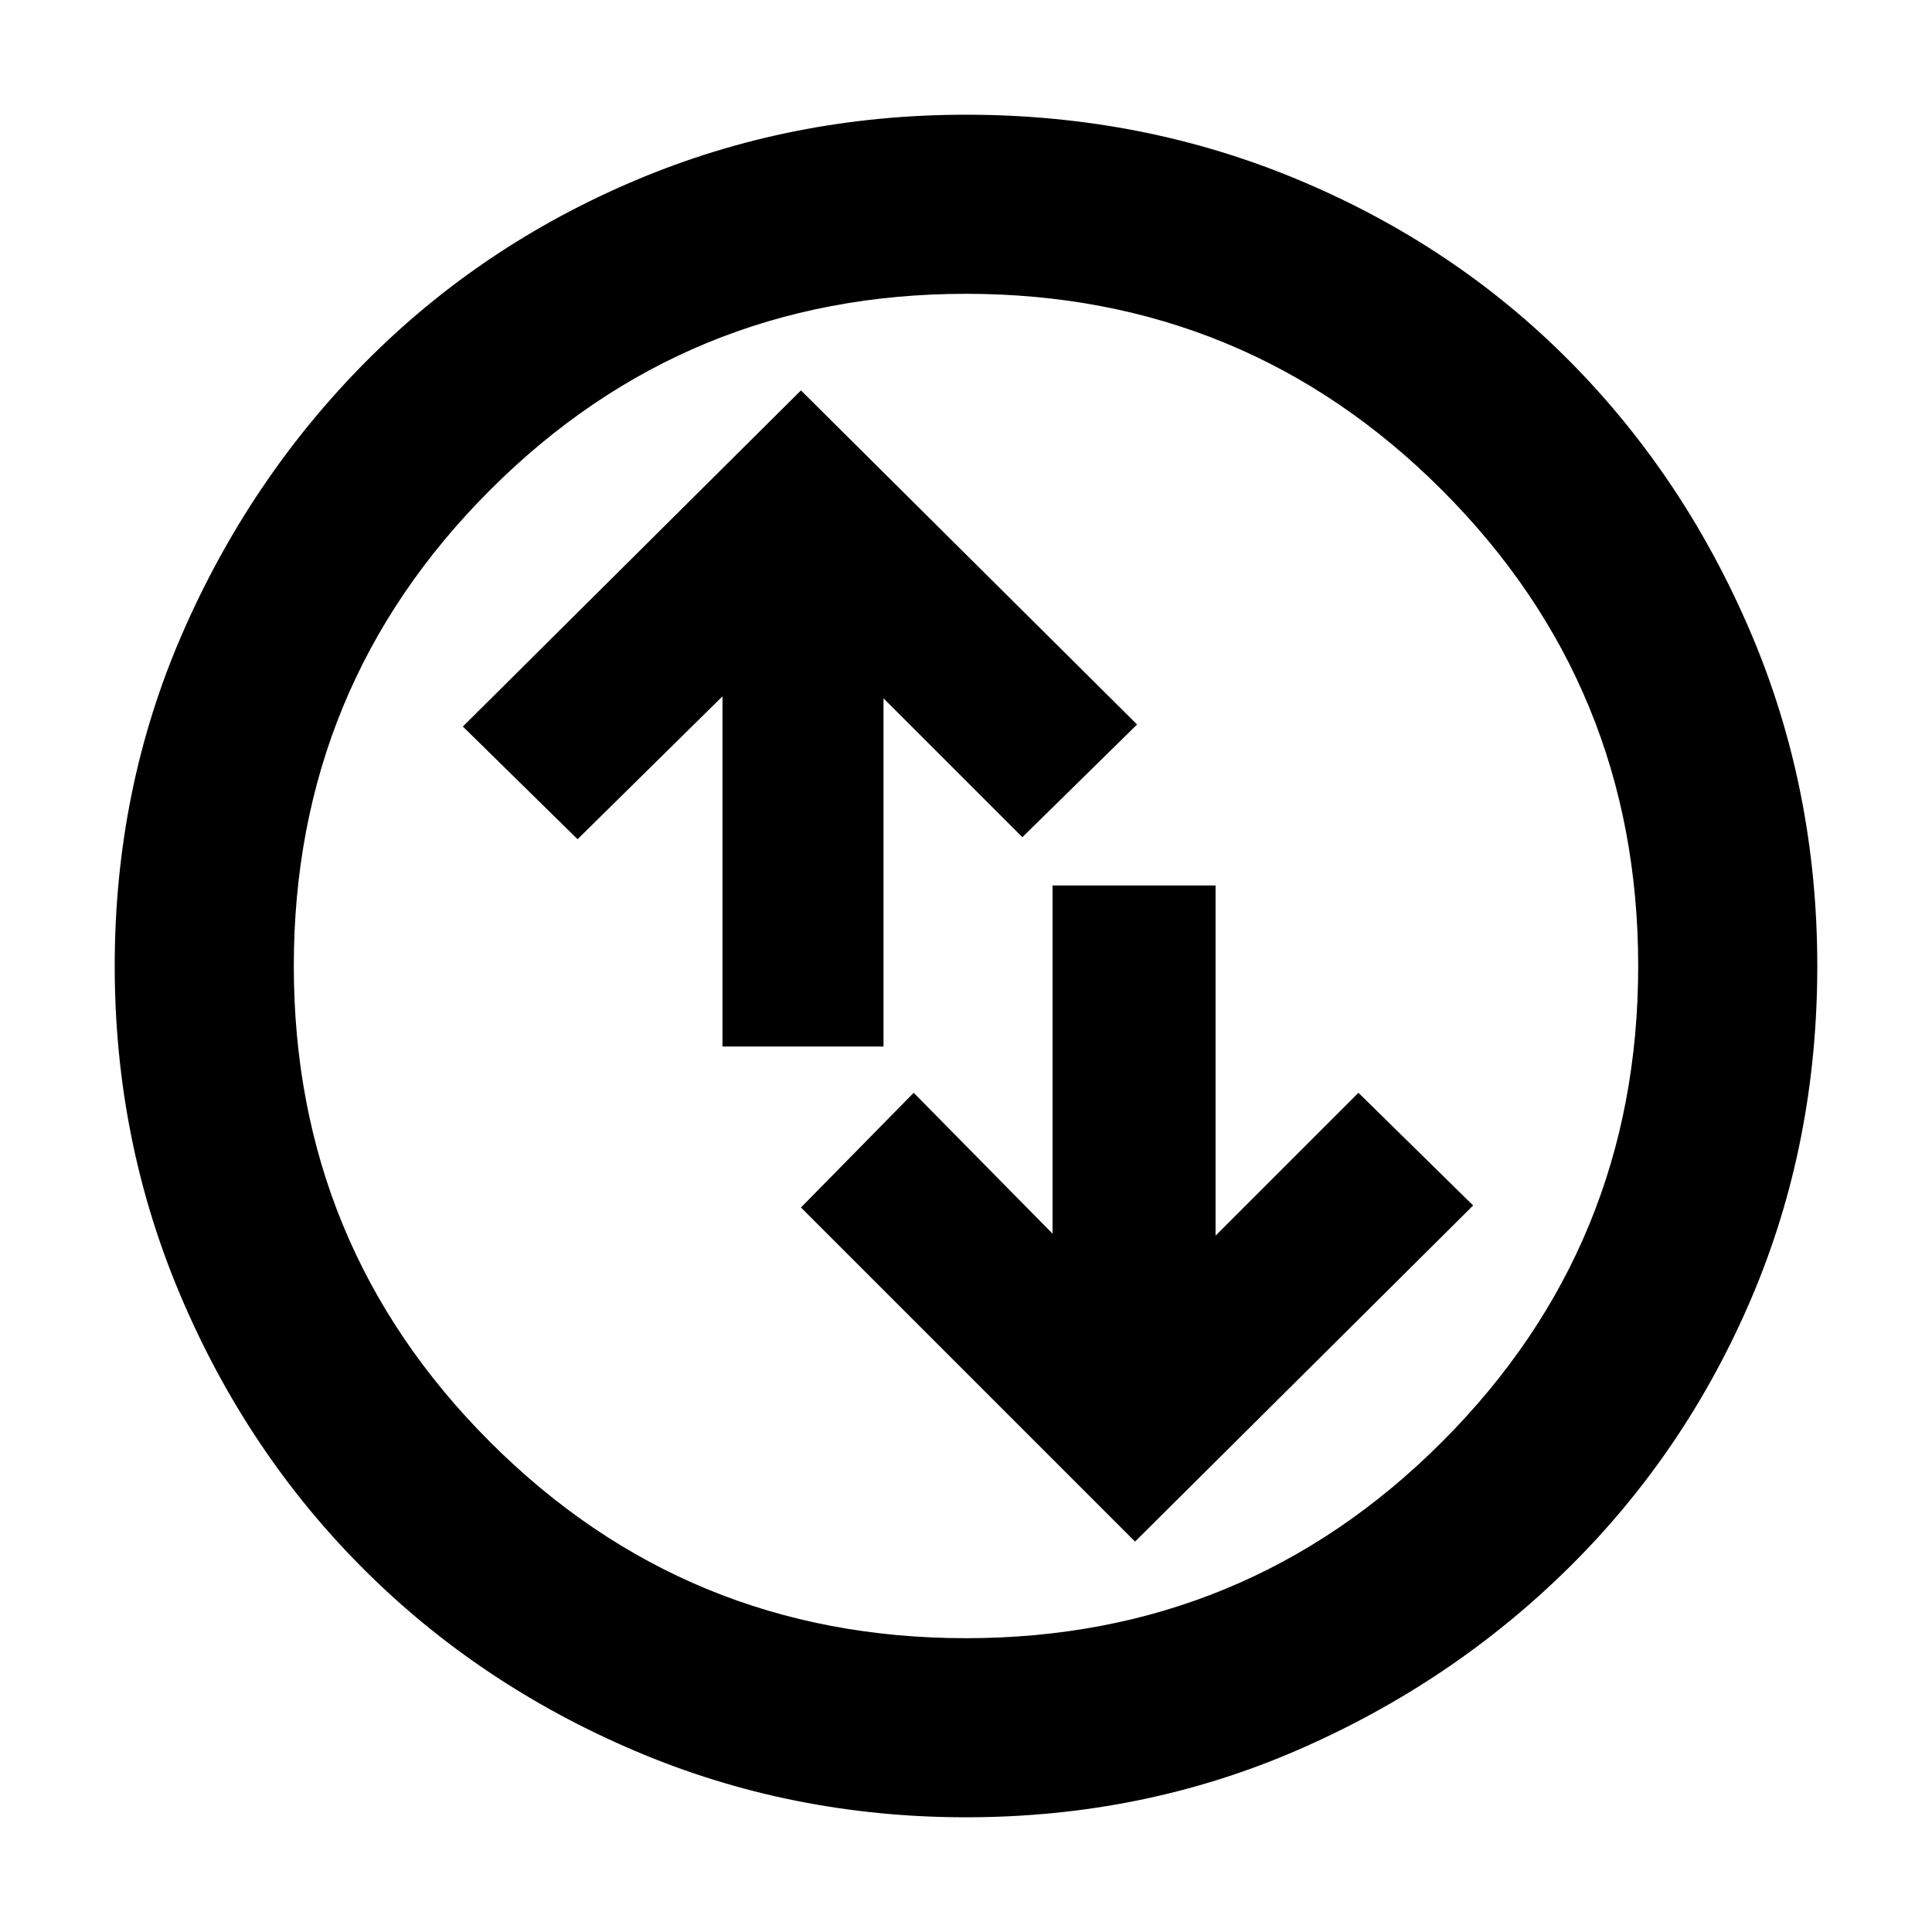 <svg xmlns="http://www.w3.org/2000/svg" height="40" width="40"><path d="m23.5 31.917 7-6.959-2.375-2.333-2.958 2.958v-7.25h-3.375v7.209l-2.875-2.917L16.583 25Zm-8.542-10.25h3.334v-7.209l2.875 2.875L23.542 15l-6.959-6.917-7 6.959 2.375 2.333 3-2.958ZM20 37.625q-3.625 0-6.854-1.375t-5.625-3.771q-2.396-2.396-3.771-5.625T2.375 20q0-3.667 1.396-6.875T7.562 7.5q2.396-2.417 5.605-3.771Q16.375 2.375 20 2.375q3.667 0 6.896 1.354t5.604 3.75q2.375 2.396 3.75 5.625T37.625 20q0 3.667-1.354 6.854-1.354 3.188-3.771 5.584-2.417 2.395-5.625 3.791T20 37.625Zm0-3.708q5.792 0 9.854-4.063 4.063-4.062 4.063-9.854 0-5.792-4.063-9.854Q25.792 6.083 20 6.083q-5.792 0-9.854 4.063Q6.083 14.208 6.083 20q0 5.792 4.063 9.854 4.062 4.063 9.854 4.063ZM20 20Z"/></svg>